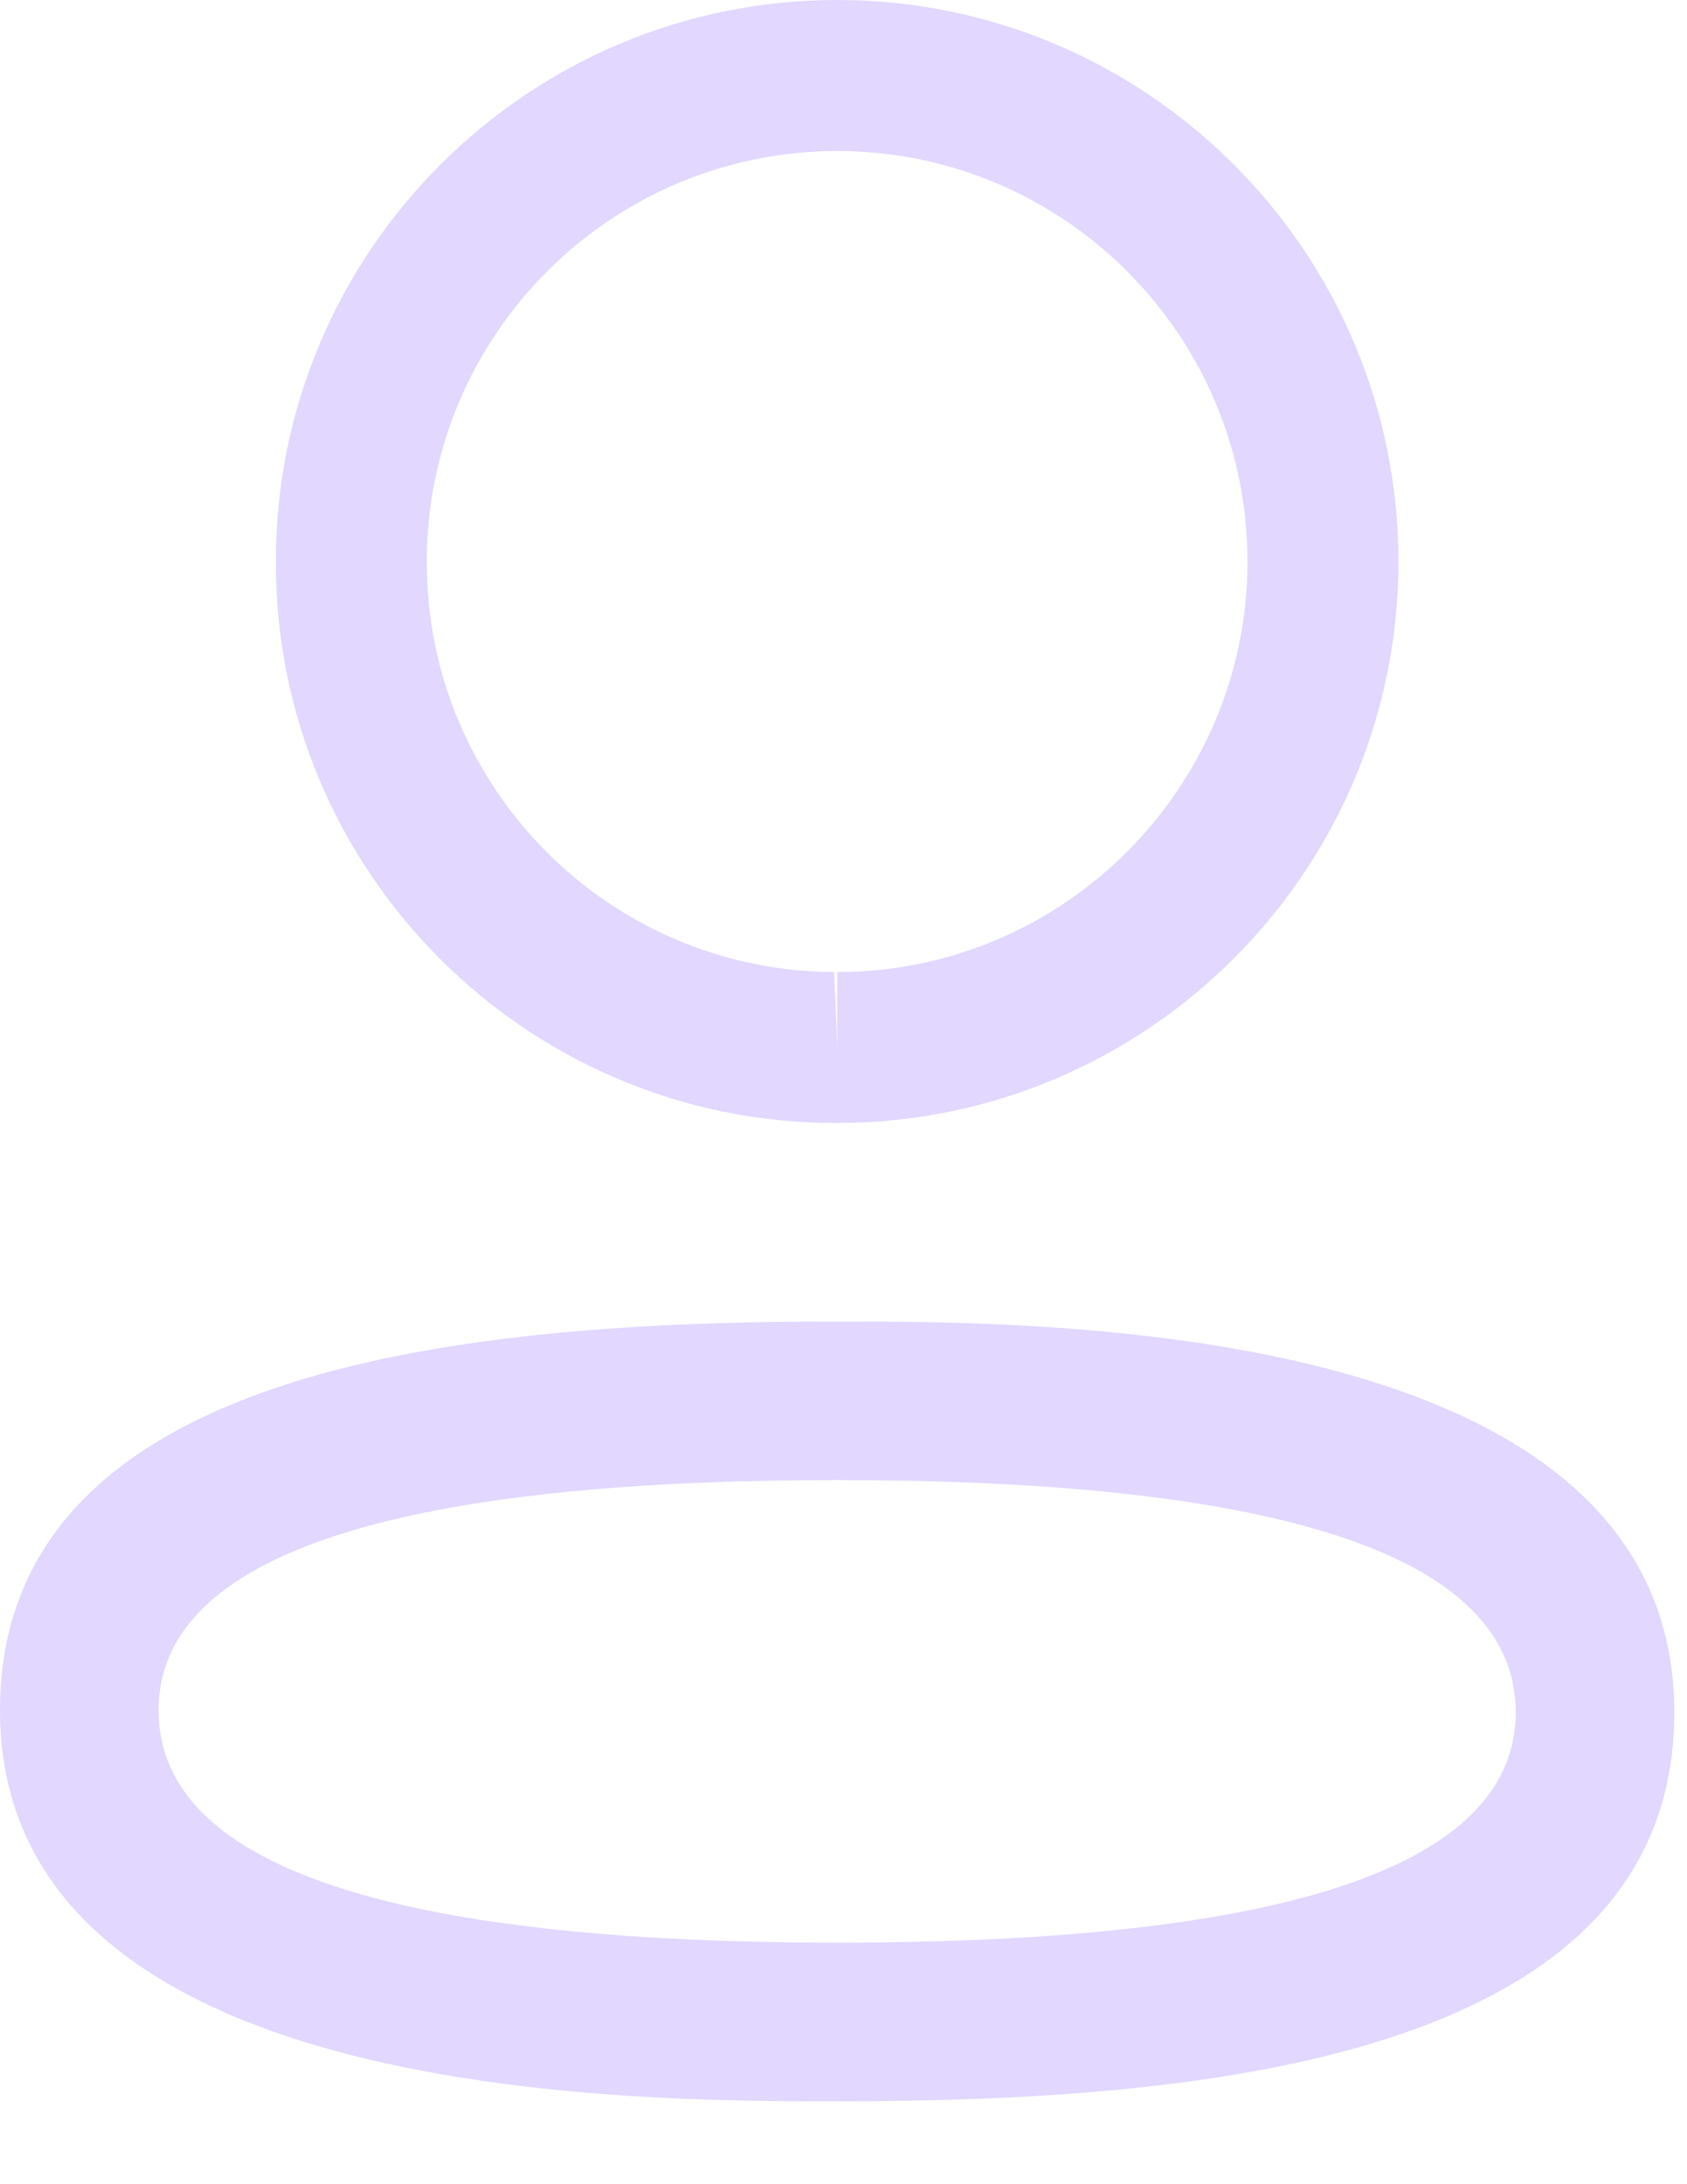 <svg width="17" height="22" viewBox="0 0 17 22" fill="none" xmlns="http://www.w3.org/2000/svg">
<path fill-rule="evenodd" clip-rule="evenodd" d="M16.872 17.248C16.872 20.759 12.057 21.165 8.437 21.165L8.178 21.165C5.871 21.159 0 21.014 0 17.227C0 13.788 4.621 13.328 8.214 13.311L8.696 13.311C11.003 13.316 16.872 13.462 16.872 17.248ZM8.437 14.908C3.898 14.908 1.598 15.688 1.598 17.227C1.598 18.78 3.898 19.567 8.437 19.567C12.975 19.567 15.274 18.788 15.274 17.248C15.274 15.695 12.975 14.908 8.437 14.908ZM8.437 0C11.556 0 14.092 2.537 14.092 5.656C14.092 8.775 11.556 11.311 8.437 11.311H8.403C5.291 11.301 2.769 8.763 2.78 5.653C2.78 2.537 5.317 0 8.437 0ZM8.437 1.521C6.157 1.521 4.301 3.375 4.301 5.656C4.294 7.929 6.135 9.782 8.406 9.791L8.437 10.551V9.791C10.716 9.791 12.571 7.935 12.571 5.656C12.571 3.375 10.716 1.521 8.437 1.521Z" fill="#E1D7FF"/>
</svg>

